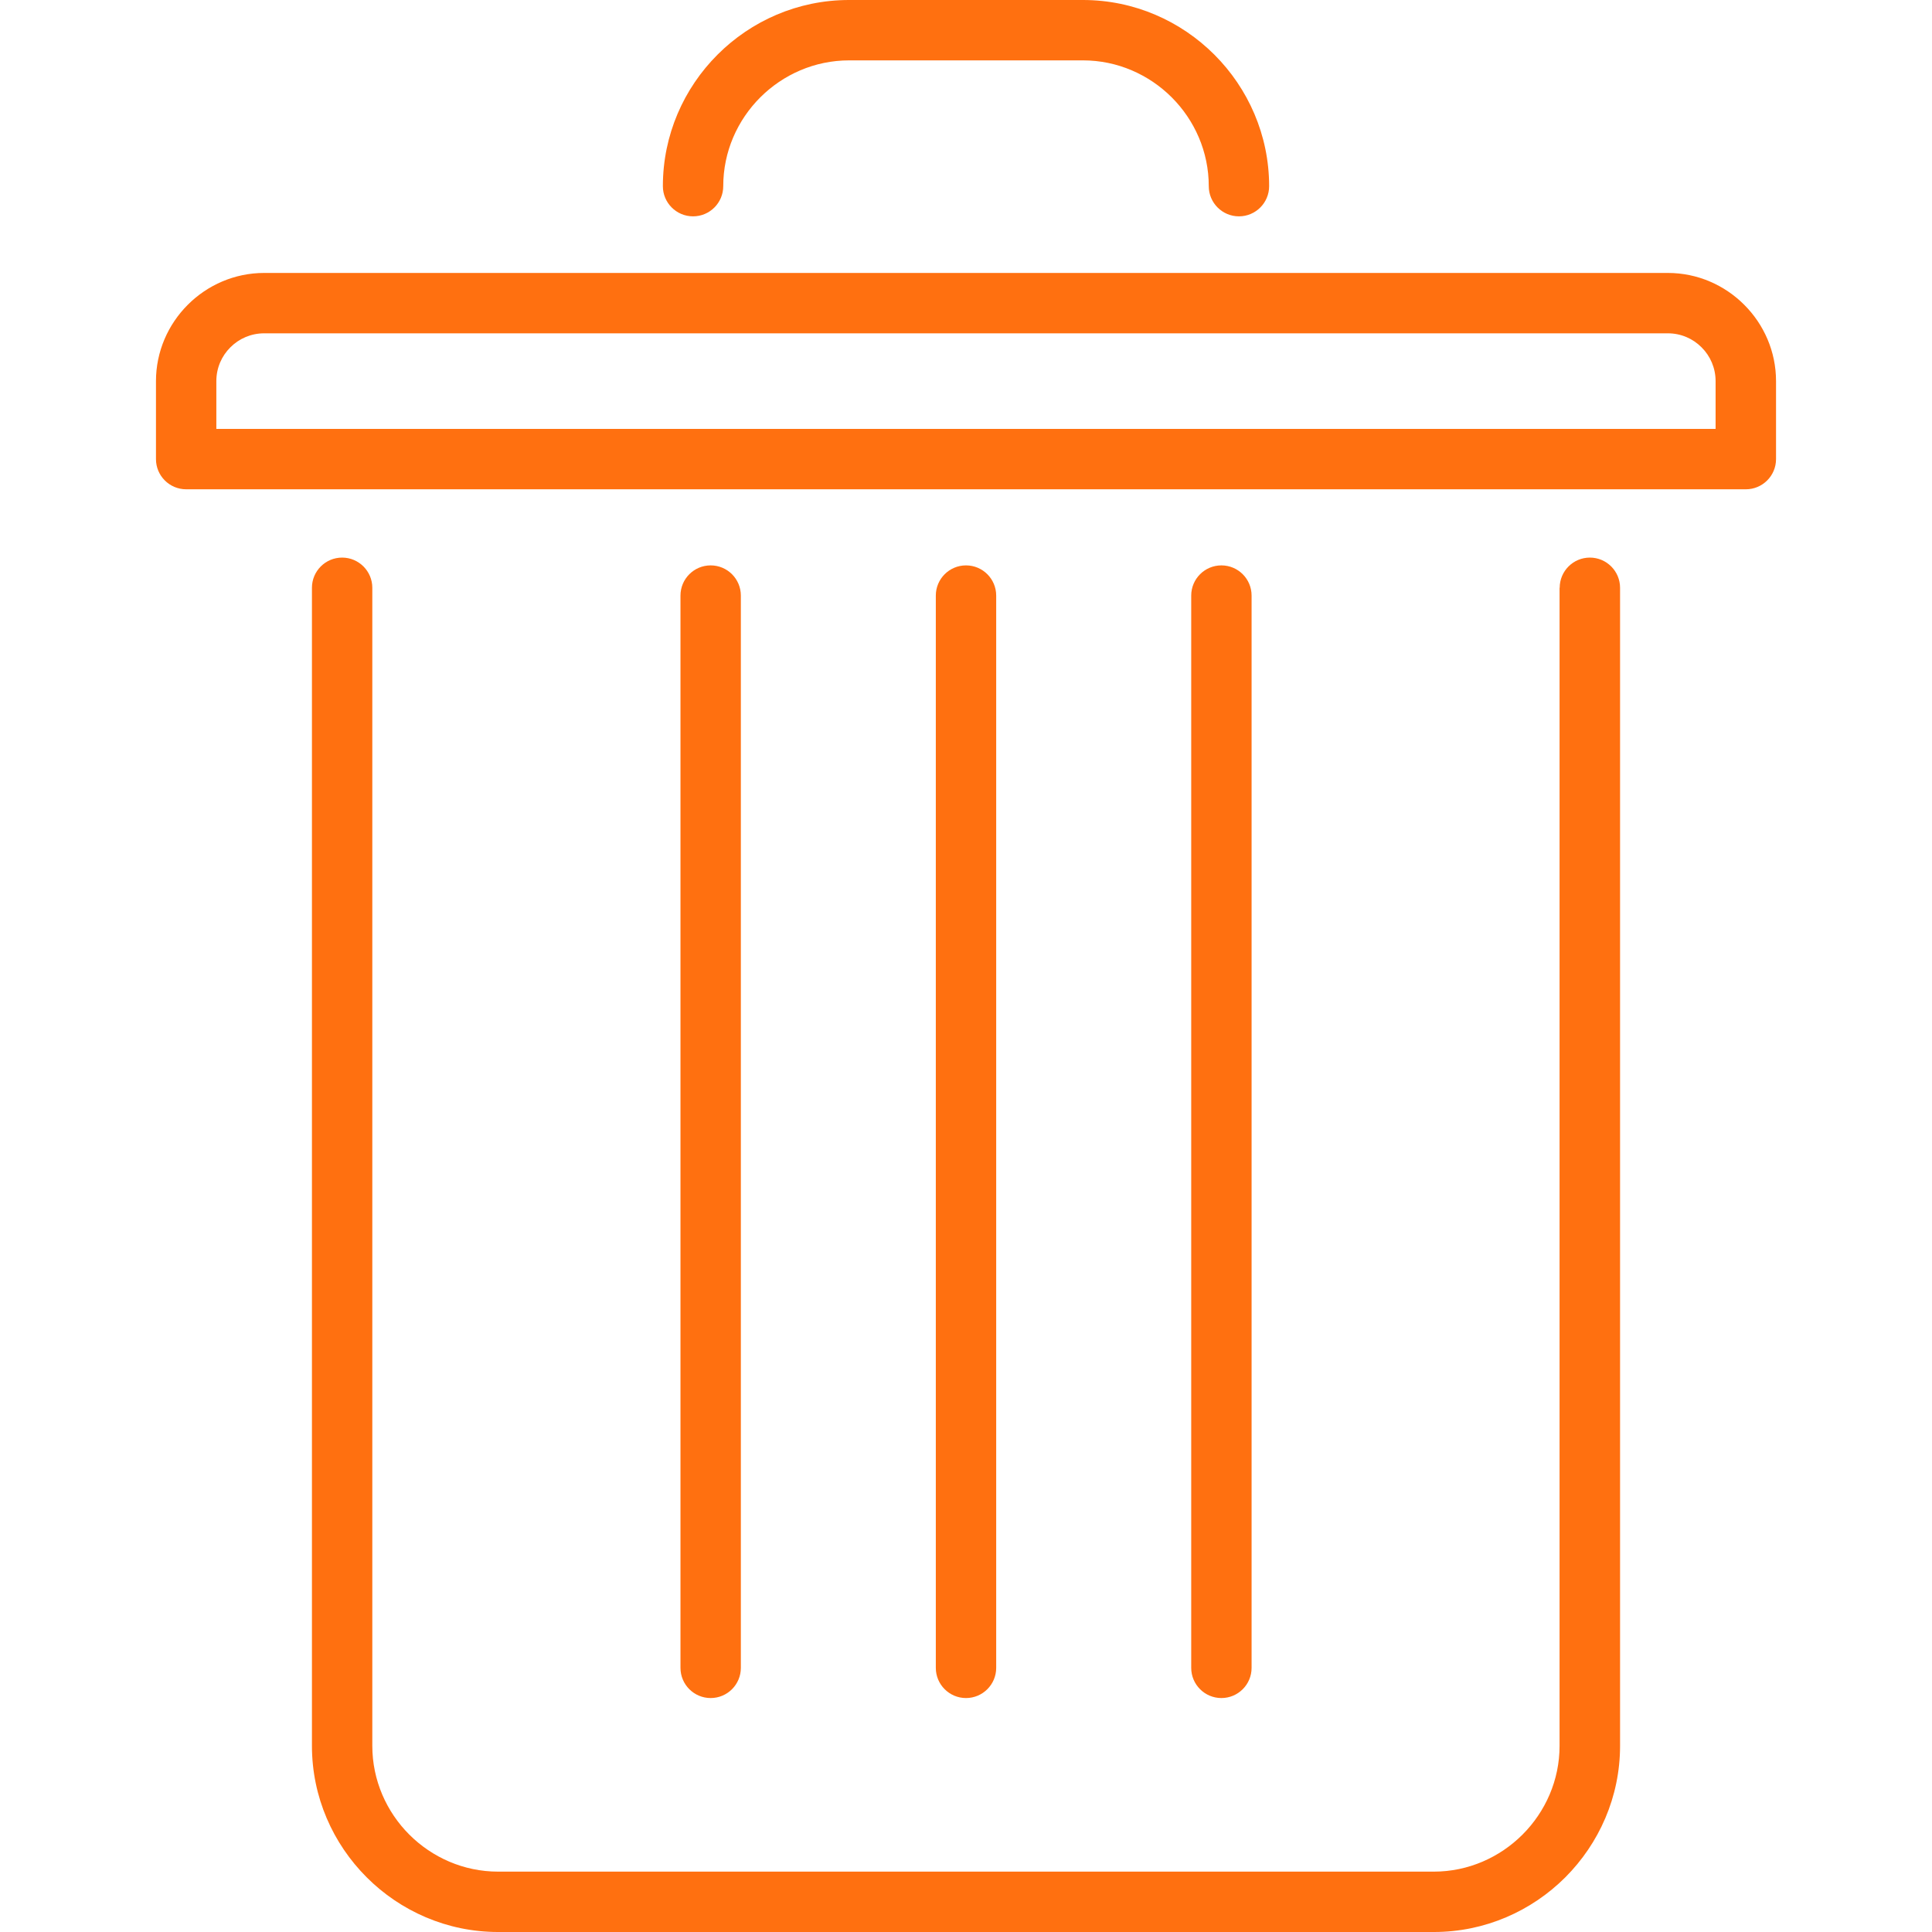 <?xml version="1.0" encoding="iso-8859-1"?>
<!-- Generator: Adobe Illustrator 16.0.0, SVG Export Plug-In . SVG Version: 6.00 Build 0)  -->
<!DOCTYPE svg PUBLIC "-//W3C//DTD SVG 1.1//EN" "http://www.w3.org/Graphics/SVG/1.1/DTD/svg11.dtd">
<svg version="1.1" id="Capa_1" xmlns="http://www.w3.org/2000/svg" xmlns:xlink="http://www.w3.org/1999/xlink" x="0px" y="0px"
	 width="729.837px" height="729.838px" viewBox="0 0 729.837 729.838" style="enable-background:new 0 0 729.837 729.838;"
	 xml:space="preserve" fill="#FF7010">
<g>
	<g>
		<g>
			<path d="M589.193,222.04c0-6.296,5.106-11.404,11.402-11.404S612,215.767,612,222.04v437.476c0,19.314-7.936,36.896-20.67,49.653
				c-12.733,12.734-30.339,20.669-49.653,20.669H188.162c-19.315,0-36.943-7.935-49.654-20.669
				c-12.734-12.734-20.669-30.313-20.669-49.653V222.04c0-6.296,5.108-11.404,11.403-11.404c6.296,0,11.404,5.131,11.404,11.404
				v437.476c0,13.02,5.37,24.922,13.97,33.521c8.6,8.601,20.503,13.993,33.522,13.993h353.517c13.019,0,24.896-5.394,33.498-13.993
				c8.624-8.624,13.992-20.503,13.992-33.498V222.04H589.193z"/>
			<path d="M279.866,630.056c0,6.296-5.108,11.403-11.404,11.403s-11.404-5.107-11.404-11.403v-405.07
				c0-6.296,5.108-11.404,11.404-11.404s11.404,5.108,11.404,11.404V630.056z"/>
			<path d="M376.323,630.056c0,6.296-5.107,11.403-11.403,11.403s-11.404-5.107-11.404-11.403v-405.07
				c0-6.296,5.108-11.404,11.404-11.404s11.403,5.108,11.403,11.404V630.056z"/>
			<path d="M472.803,630.056c0,6.296-5.106,11.403-11.402,11.403c-6.297,0-11.404-5.107-11.404-11.403v-405.07
				c0-6.296,5.107-11.404,11.404-11.404c6.296,0,11.402,5.108,11.402,11.404V630.056L472.803,630.056z"/>
			<path d="M273.214,70.323c0,6.296-5.108,11.404-11.404,11.404c-6.295,0-11.403-5.108-11.403-11.404
				c0-19.363,7.911-36.943,20.646-49.677C283.787,7.911,301.368,0,320.73,0h88.379c19.339,0,36.92,7.935,49.652,20.669
				c12.734,12.734,20.67,30.362,20.67,49.654c0,6.296-5.107,11.404-11.403,11.404s-11.403-5.108-11.403-11.404
				c0-13.019-5.369-24.922-13.97-33.522c-8.602-8.601-20.503-13.994-33.522-13.994h-88.378c-13.043,0-24.922,5.369-33.546,13.97
				C278.583,45.401,273.214,57.28,273.214,70.323z"/>
			<path d="M99.782,103.108h530.273c11.189,0,21.405,4.585,28.818,11.998l0.047,0.048c7.413,7.412,11.998,17.628,11.998,28.818
				v29.46c0,6.295-5.108,11.403-11.404,11.403h-0.309H70.323c-6.296,0-11.404-5.108-11.404-11.403v-0.285v-29.175
				c0-11.166,4.585-21.406,11.998-28.818l0.048-0.048C78.377,107.694,88.616,103.108,99.782,103.108L99.782,103.108z
				 M630.056,125.916H99.782c-4.965,0-9.503,2.02-12.734,5.274L87,131.238c-3.255,3.23-5.274,7.745-5.274,12.734v18.056h566.361
				v-18.056c0-4.965-2.02-9.503-5.273-12.734l-0.049-0.048C639.536,127.936,635.021,125.916,630.056,125.916z"/>
		</g>
	</g>
</g>
</svg>
